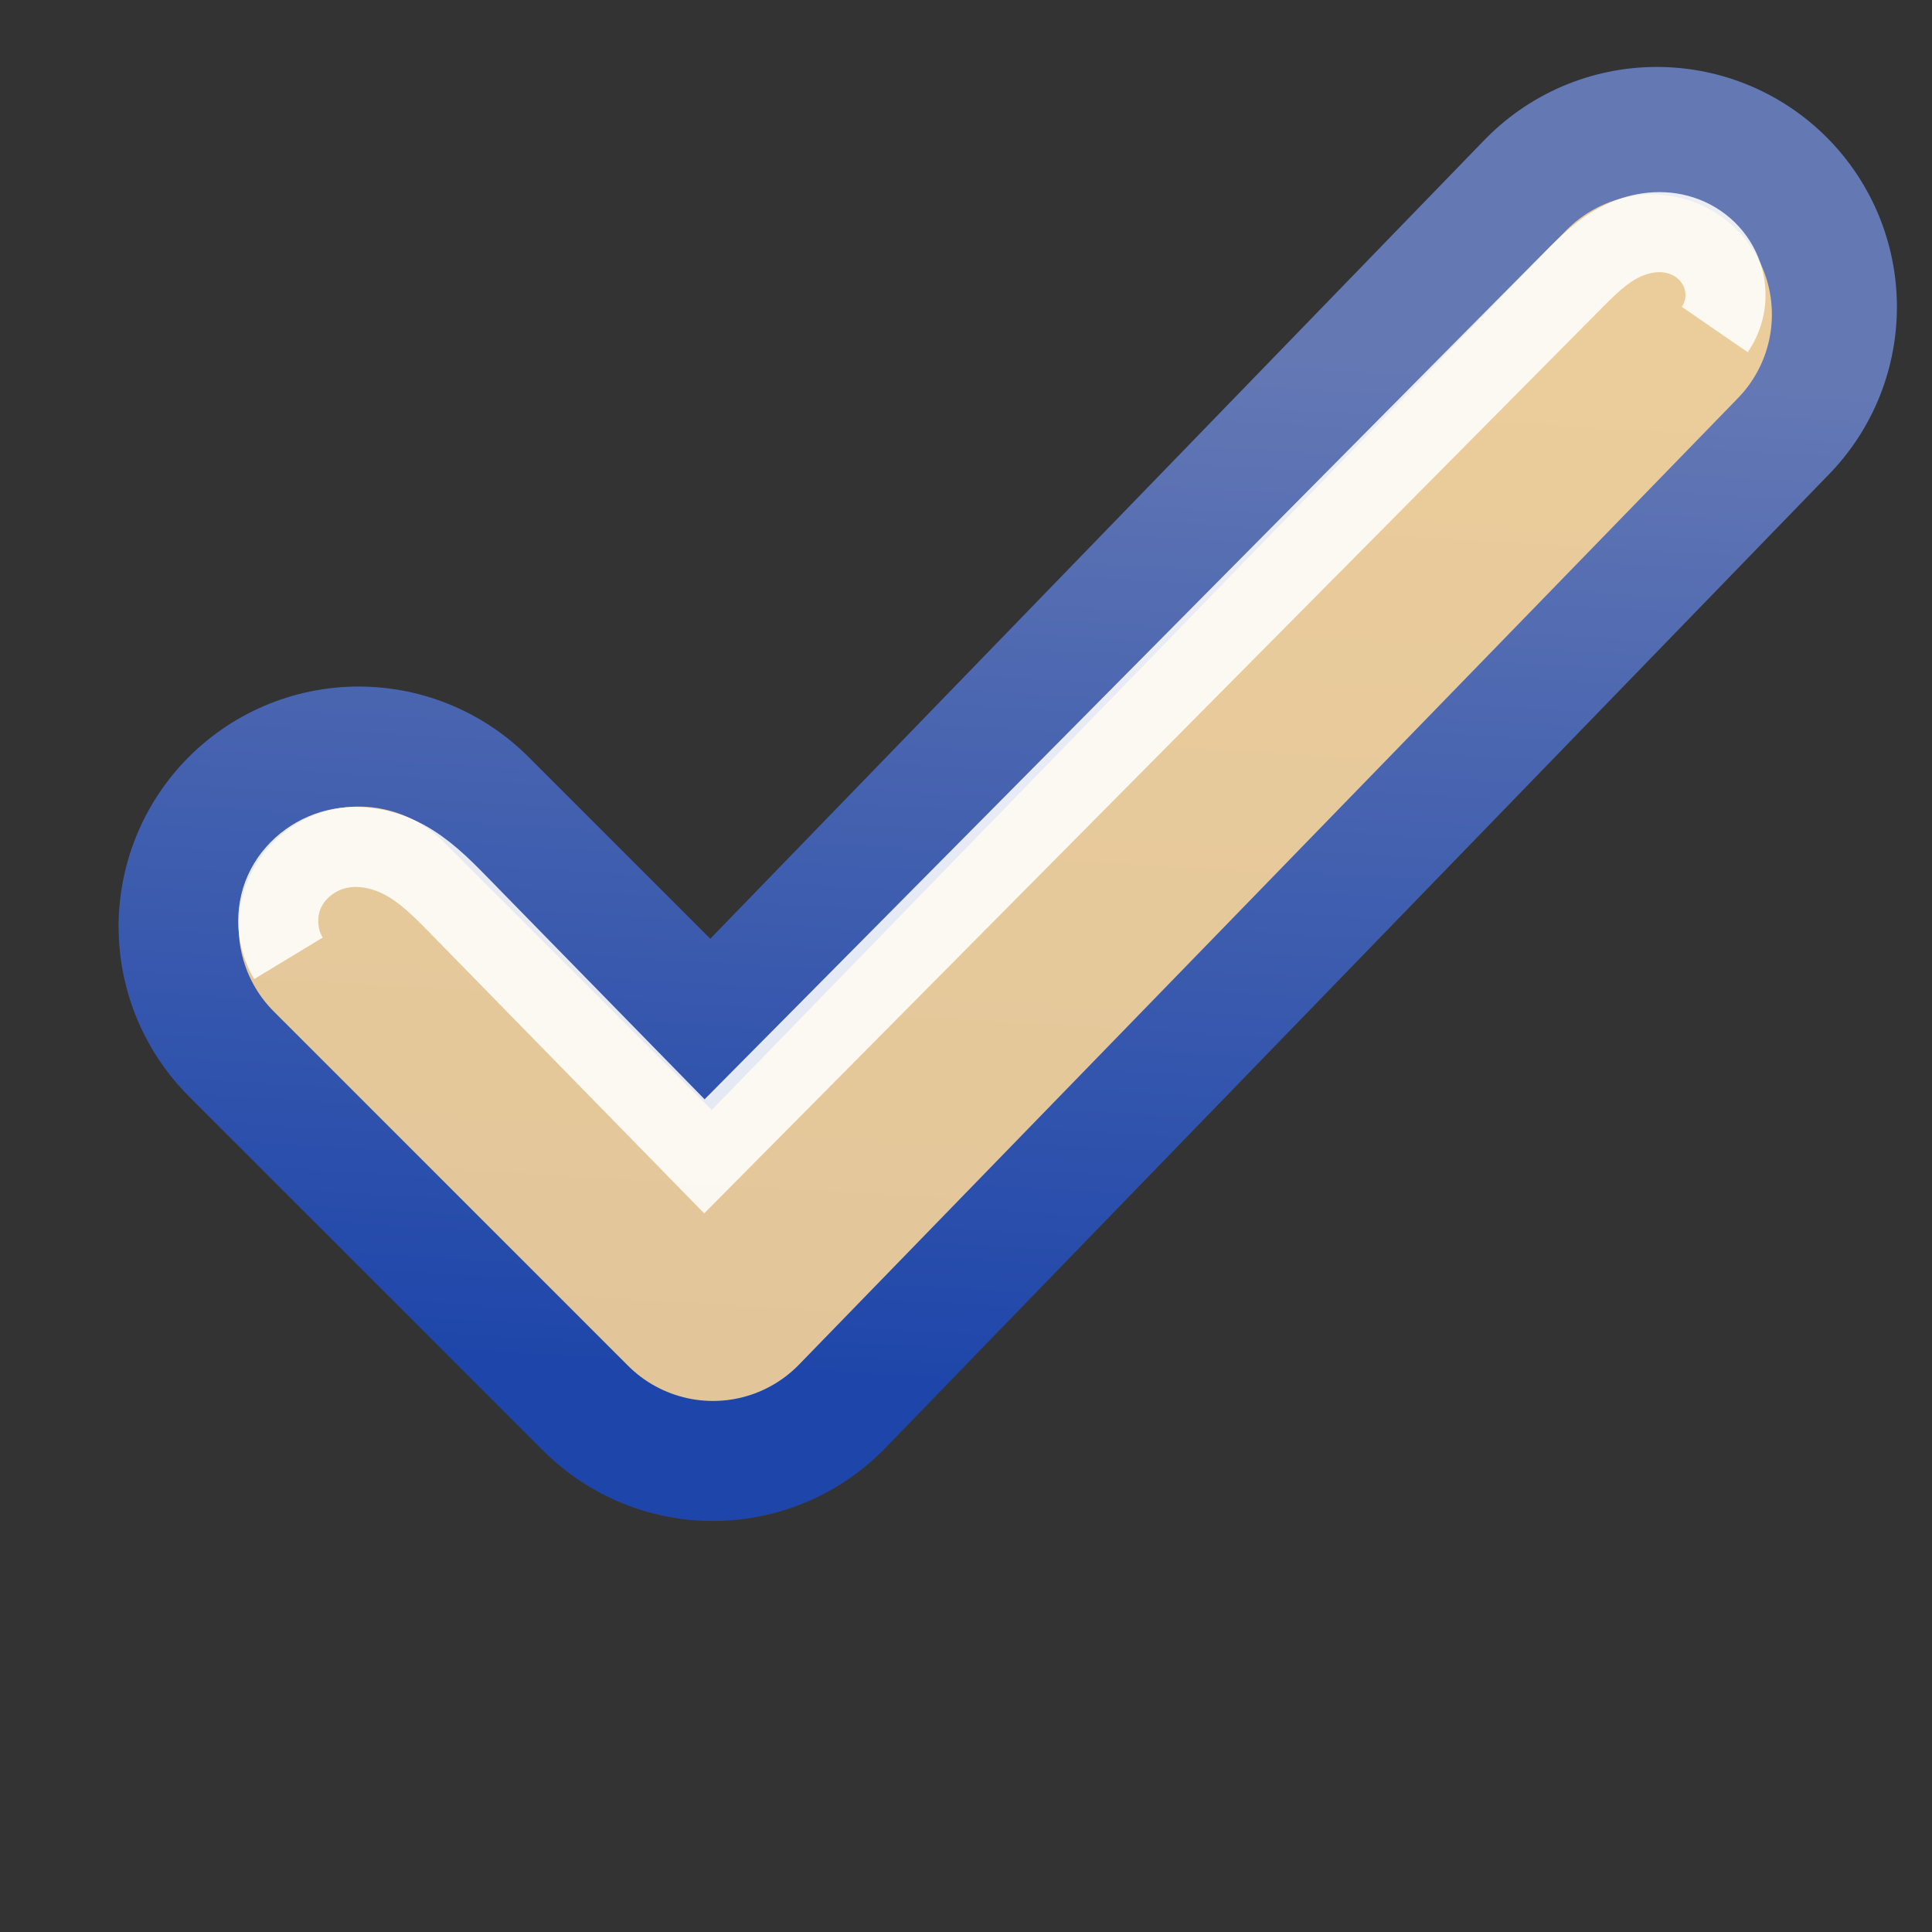 <?xml version="1.0" encoding="UTF-8" standalone="no"?>
<!-- Created with Inkscape (http://www.inkscape.org/) -->

<svg
   xmlns:dc="http://purl.org/dc/elements/1.1/"
   xmlns:cc="http://creativecommons.org/ns#"
   xmlns:rdf="http://www.w3.org/1999/02/22-rdf-syntax-ns#"
   xmlns:svg="http://www.w3.org/2000/svg"
   xmlns="http://www.w3.org/2000/svg"
   xmlns:sodipodi="http://sodipodi.sourceforge.net/DTD/sodipodi-0.dtd"
   xmlns:inkscape="http://www.inkscape.org/namespaces/inkscape"
   id="svg3199"
   height="16"
   width="16"
   version="1.1"
   inkscape:version="0.48+devel r"
   sodipodi:docname="check-menuitem-dark.svg">
  <rect width="100%" height="100%" fill="#333333" stroke="none"/>
  <sodipodi:namedview
     pagecolor="#ffffff"
     bordercolor="#666666"
     borderopacity="1"
     objecttolerance="10"
     gridtolerance="10"
     guidetolerance="10"
     inkscape:pageopacity="0"
     inkscape:pageshadow="2"
     inkscape:window-width="1366"
     inkscape:window-height="708"
     id="namedview10862"
     showgrid="false"
     inkscape:zoom="30.125"
     inkscape:cx="8"
     inkscape:cy="8"
     inkscape:window-x="0"
     inkscape:window-y="31"
     inkscape:window-maximized="1"
     inkscape:current-layer="g14586" />
  <defs
     id="defs3201">
    <linearGradient
       id="linearGradient5891-0-4"
       y2="231.24"
       gradientUnits="userSpaceOnUse"
       x2="206.75"
       y1="246.71"
       x1="205.84">
      <stop
         id="stop5874-4-4"
         style="stop-color:#1e46aa;stop-opacity:1;"
         offset="0" />
      <stop
         id="stop5876-0-5"
         style="stop-color:#6478b4;stop-opacity:1;"
         offset="1" />
    </linearGradient>
  </defs>
  <g
     id="layer1"
     transform="translate(-342.5,-527.36)">
    <g
       id="g14586"
       transform="matrix(0.843,0,0,0.843,-110.17,-503.56)">
      <g
         id="g5886"
         style="enable-background:new"
         transform="matrix(0.663,0,0,0.663,408.893,1072.901)">
        <path
           id="path5835"
           style="fill:none;stroke:url(#linearGradient5891-0-4);stroke-width:7.114;stroke-linecap:round;stroke-linejoin:round"
           d="m 198.5,240 5.25,5.25 10.334,-10.663 3.652,-3.768"
           inkscape:connector-curvature="0"
           sodipodi:nodetypes="cccc" />
        <path
           id="path5880"
           style="fill:none;stroke:#ffd997;stroke-width:3.557;stroke-linecap:round;stroke-linejoin:round;stroke-opacity:0.871"
           d="m 198.5,240 5.25,5.25 13.912,-14.32"
           inkscape:connector-curvature="0" />
        <path
           id="path5882"
           style="fill:none;stroke:#ffffff;stroke-width:1.186px;stroke-opacity:0.871"
           d="m 197.46,240.47 c -0.178,-0.294 -0.201,-0.675 -0.06,-0.989 0.141,-0.313 0.437,-0.548 0.771,-0.628 0.334,-0.08 0.693,-0.01 0.996,0.152 0.303,0.161 0.551,0.407 0.792,0.653 l 3.664,3.746 12.879,-12.99 c 0.208,-0.21 0.423,-0.42 0.685,-0.555 0.262,-0.136 0.573,-0.191 0.858,-0.114 0.143,0.038 0.277,0.108 0.389,0.205 0.112,0.097 0.2,0.22 0.255,0.357 0.055,0.137 0.075,0.288 0.059,0.435 -0.017,0.147 -0.07,0.289 -0.154,0.411"
           inkscape:connector-curvature="0" />
      </g>
    </g>
  </g>
</svg>
